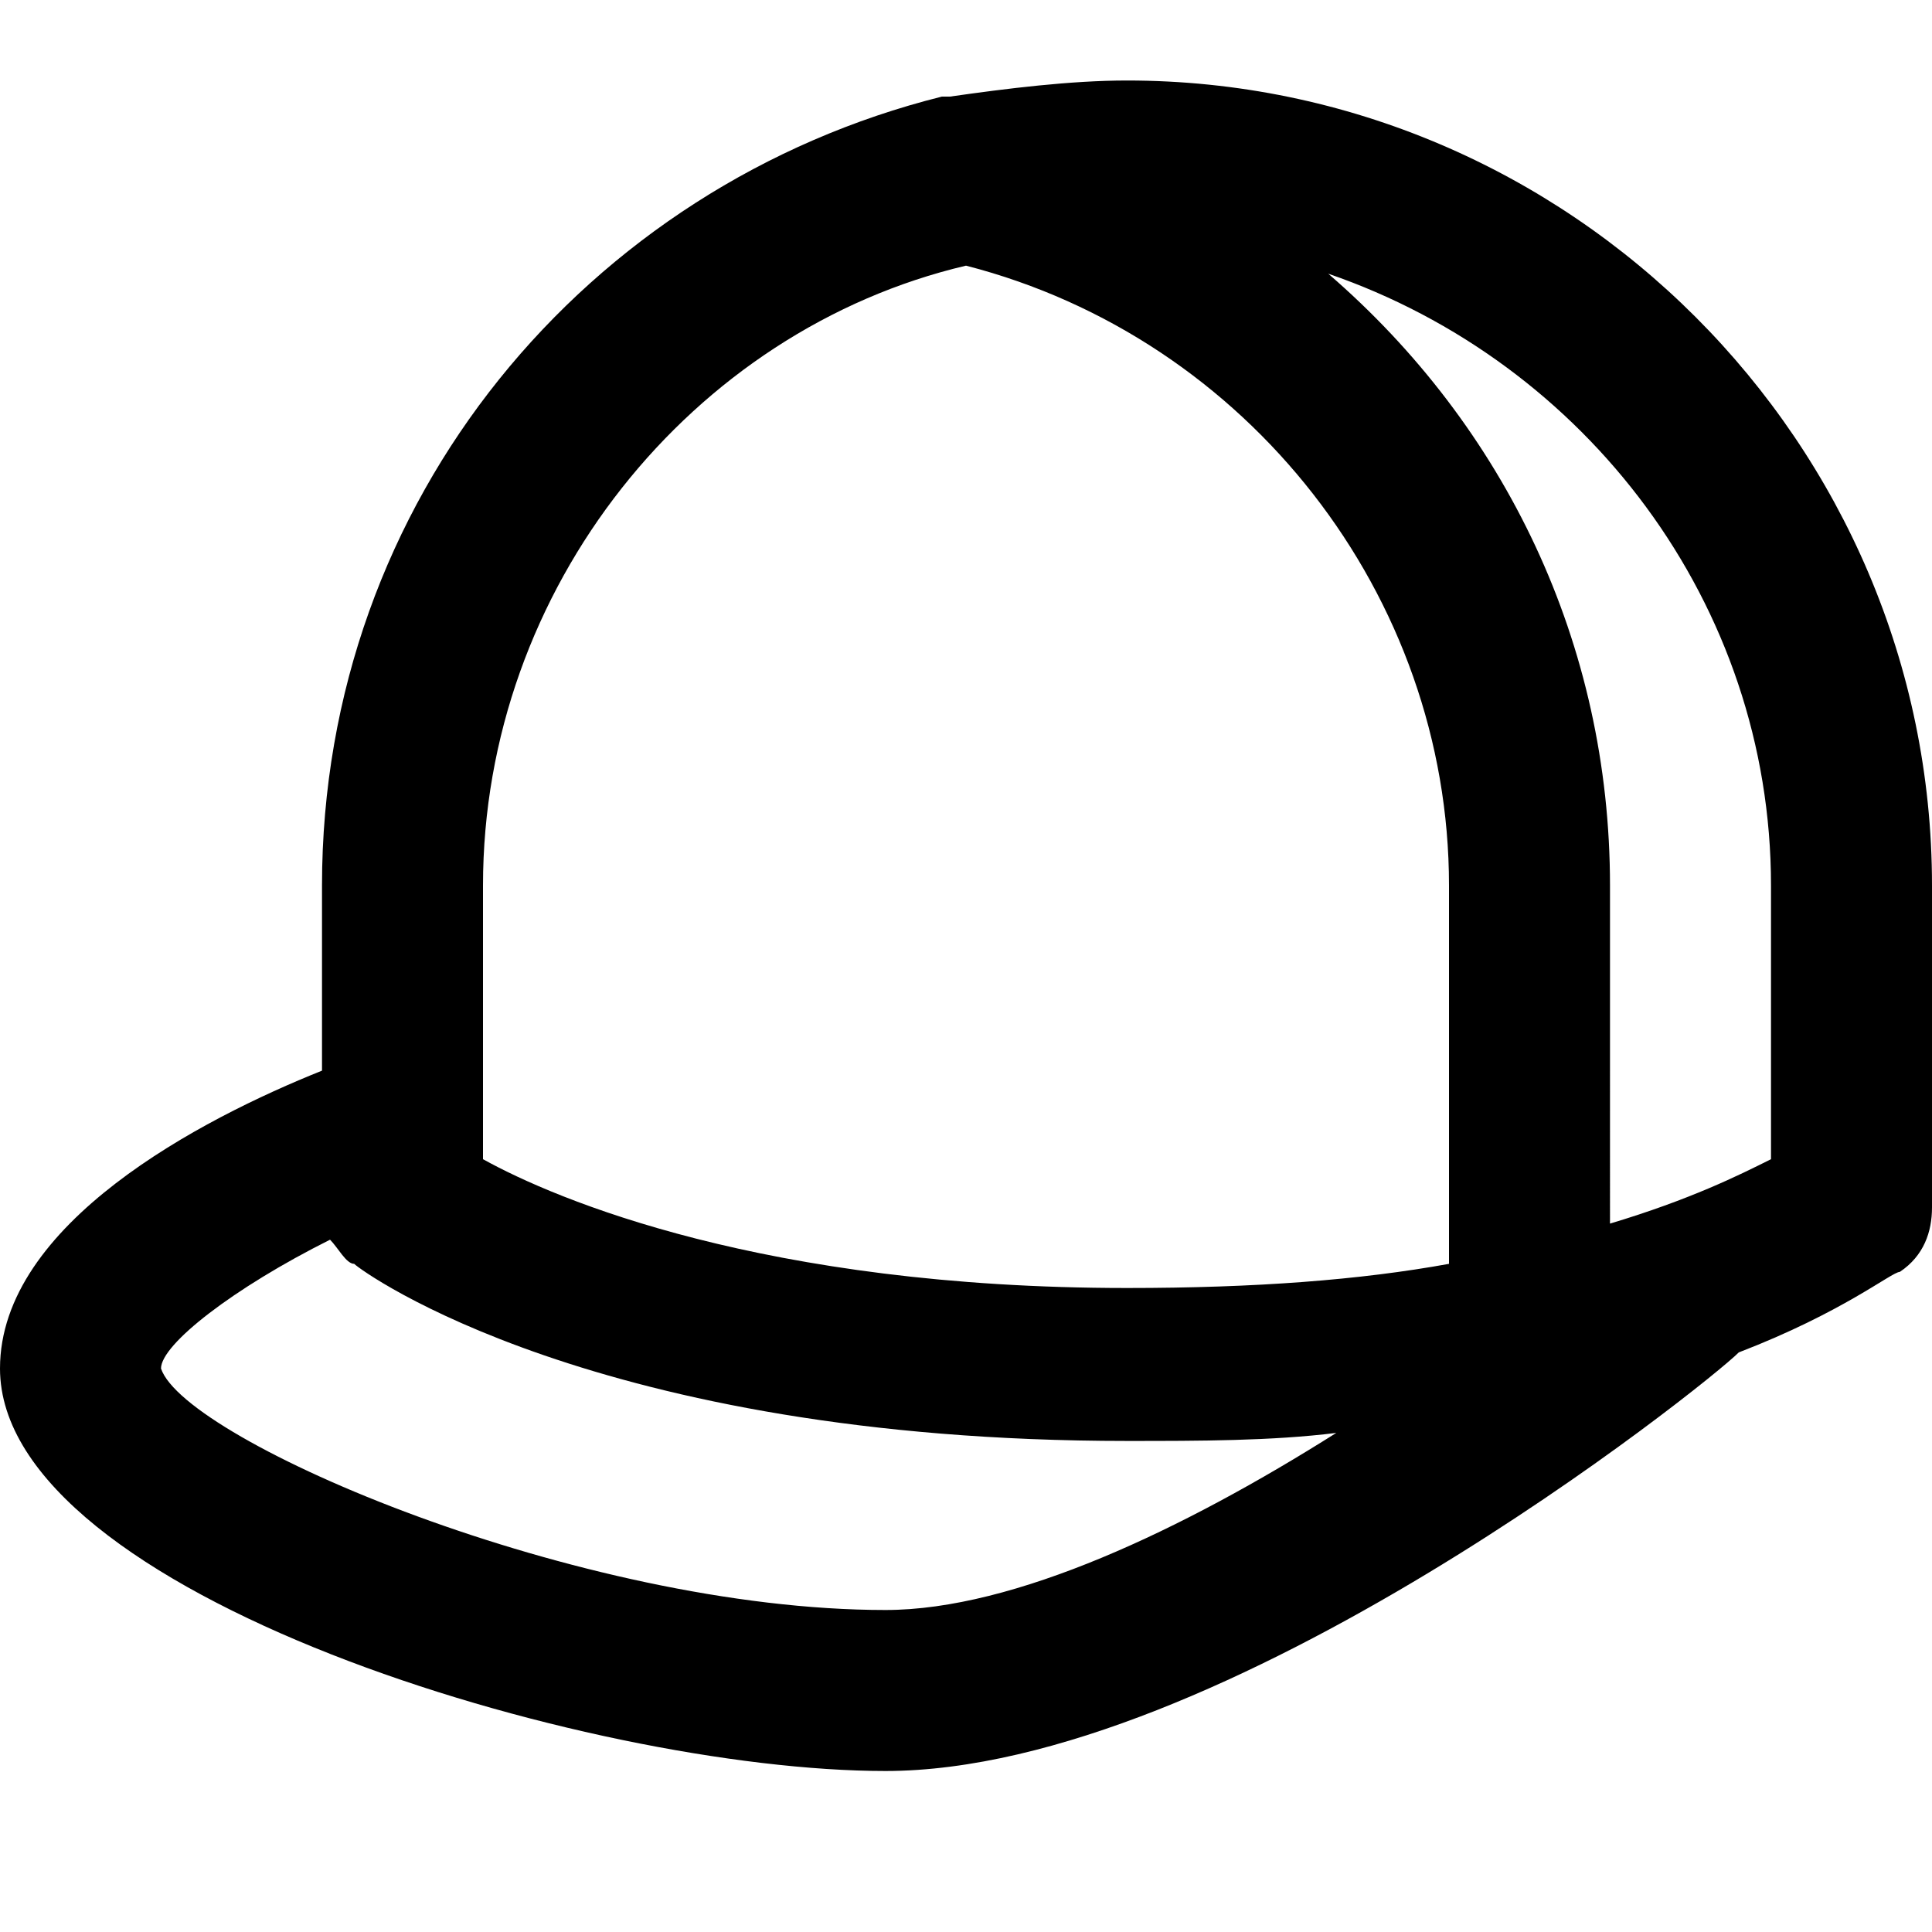 <?xml version="1.0" encoding="utf-8"?>
<!-- Generator: Adobe Illustrator 19.1.0, SVG Export Plug-In . SVG Version: 6.00 Build 0)  -->
<!DOCTYPE svg PUBLIC "-//W3C//DTD SVG 1.1//EN" "http://www.w3.org/Graphics/SVG/1.1/DTD/svg11.dtd">
<svg version="1.1" id="Layer_1" xmlns="http://www.w3.org/2000/svg" xmlns:xlink="http://www.w3.org/1999/xlink" x="0px" y="0px"
	 width="24px" height="24px" viewBox="0 0 24 24" enable-background="new 0 0 24 24" xml:space="preserve">
<path d="M14,1c-0.7,0-1.5,0.1-2.2,0.2c0,0,0,0-0.1,0C7.3,2.3,4,6.2,4,11v2.3c-1.5,0.6-4,1.9-4,3.7c0,2.8,7.3,5,11,5
	c4.2,0,10.2-4.8,10.6-5.2c1.3-0.5,1.9-1,2-1c0.3-0.2,0.4-0.5,0.4-0.8v-4C24,5.5,19.5,1,14,1z M6,11c0-3.7,2.6-6.9,6-7.7
	c3.5,0.9,6,4.1,6,7.7v4.7c-1.1,0.2-2.4,0.3-4,0.3c-4.5,0-7.1-1.1-8-1.6V11z M11,20c-3.8,0-8.7-2.1-9-3c0-0.3,0.9-1,2.1-1.6
	c0.1,0.1,0.2,0.3,0.3,0.3c0.1,0.1,3,2.2,9.6,2.2c0.9,0,1.8,0,2.6-0.1C14.7,19,12.6,20,11,20z M22,14.4c-0.4,0.2-1,0.5-2,0.8V11
	c0-3-1.3-5.7-3.5-7.6C19.7,4.5,22,7.5,22,11V14.4z"/>
</svg>
